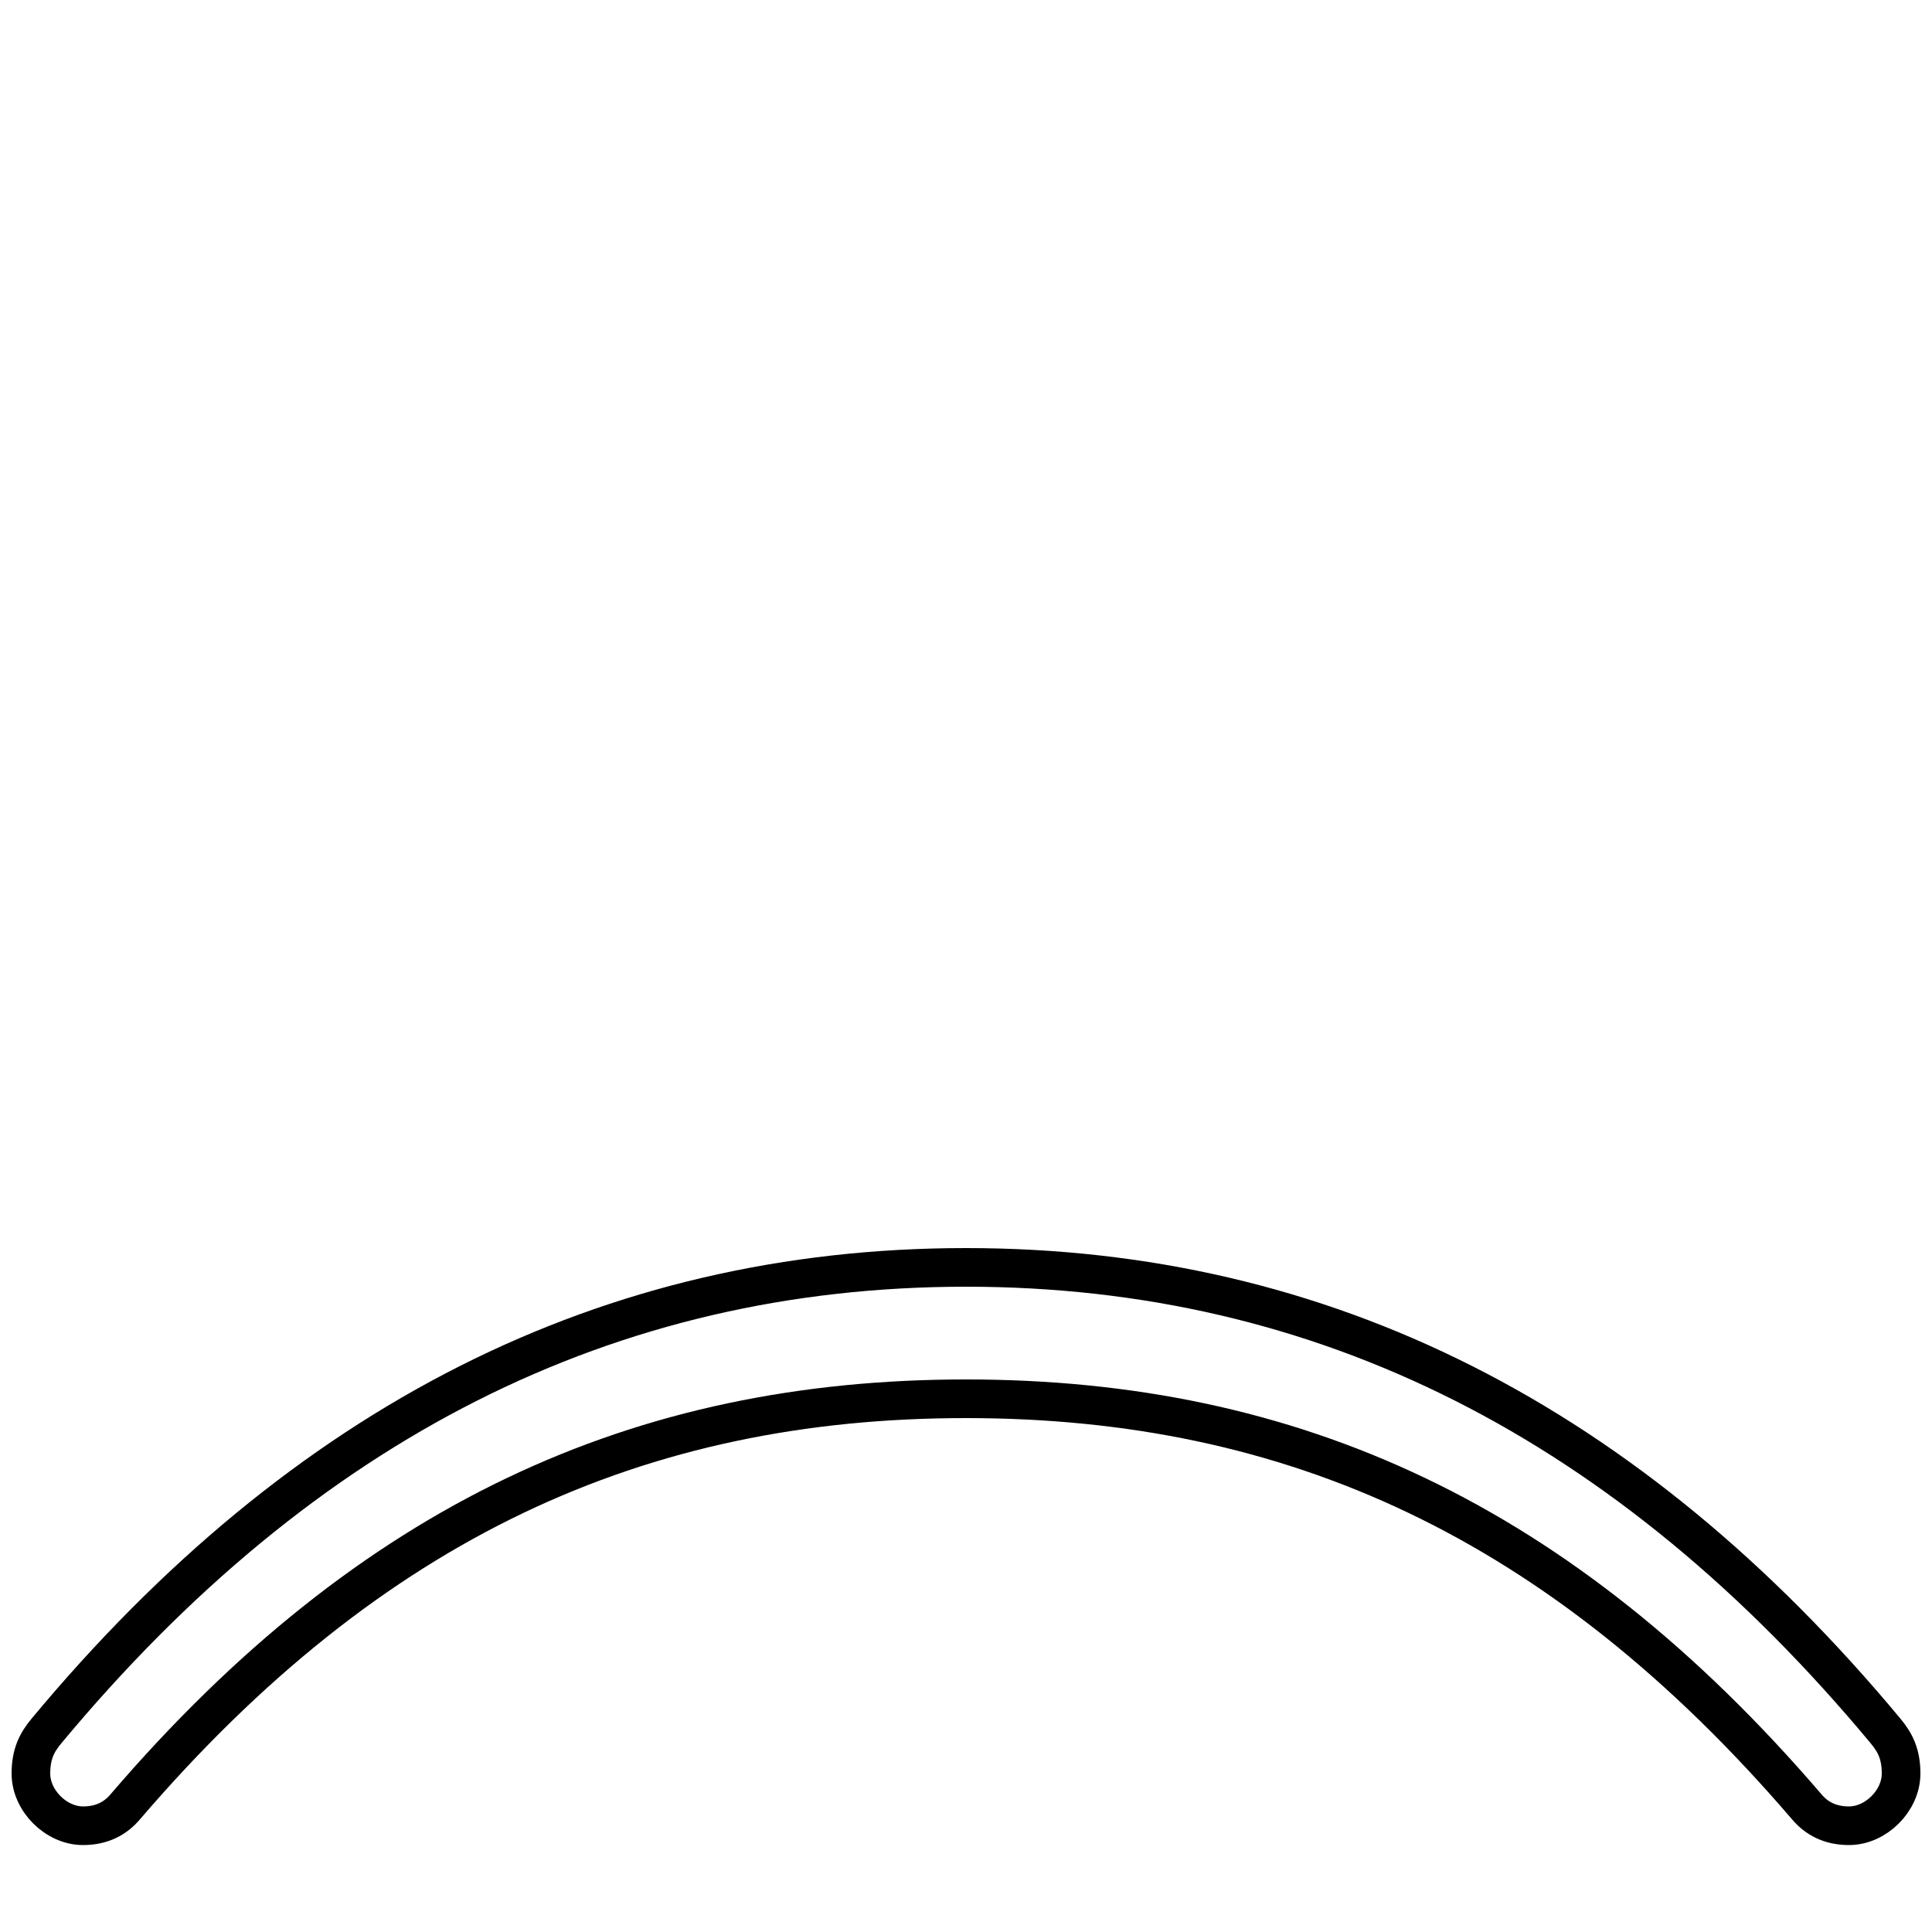 <?xml version='1.0' encoding='utf8'?>
<svg viewBox="0.0 -6.0 50.0 50.0" version="1.1" xmlns="http://www.w3.org/2000/svg">
<rect x="0.0" y="-6.0" width="50.0" height="50.0" fill="#808080" stroke="none"/>
<rect x="-1000" y="-1000" width="2000" height="2000" stroke="white" fill="white"/>
<g style="fill:white;stroke:#000000;  stroke-width:1">
<path d="M 25.0 -11.2 C 34.25 -11.2 42.15 -7.2 48.8 0.8 C 49.05 1.1 49.2 1.4 49.2 1.9 C 49.2 2.6 48.55 3.25 47.85 3.25 C 47.35 3.25 47.0 3.05 46.75 2.75 C 40.4 -4.65 33.45 -7.8 25.0 -7.8 C 16.55 -7.8 9.6 -4.65 3.25 2.75 C 3.0 3.05 2.65 3.25 2.15 3.25 C 1.45 3.25 0.8 2.6 0.8 1.9 C 0.8 1.4 0.95 1.1 1.2 0.8 C 7.85 -7.2 15.75 -11.2 25.0 -11.2 Z" transform="translate(0.0 38.0)" />
</g>
</svg>